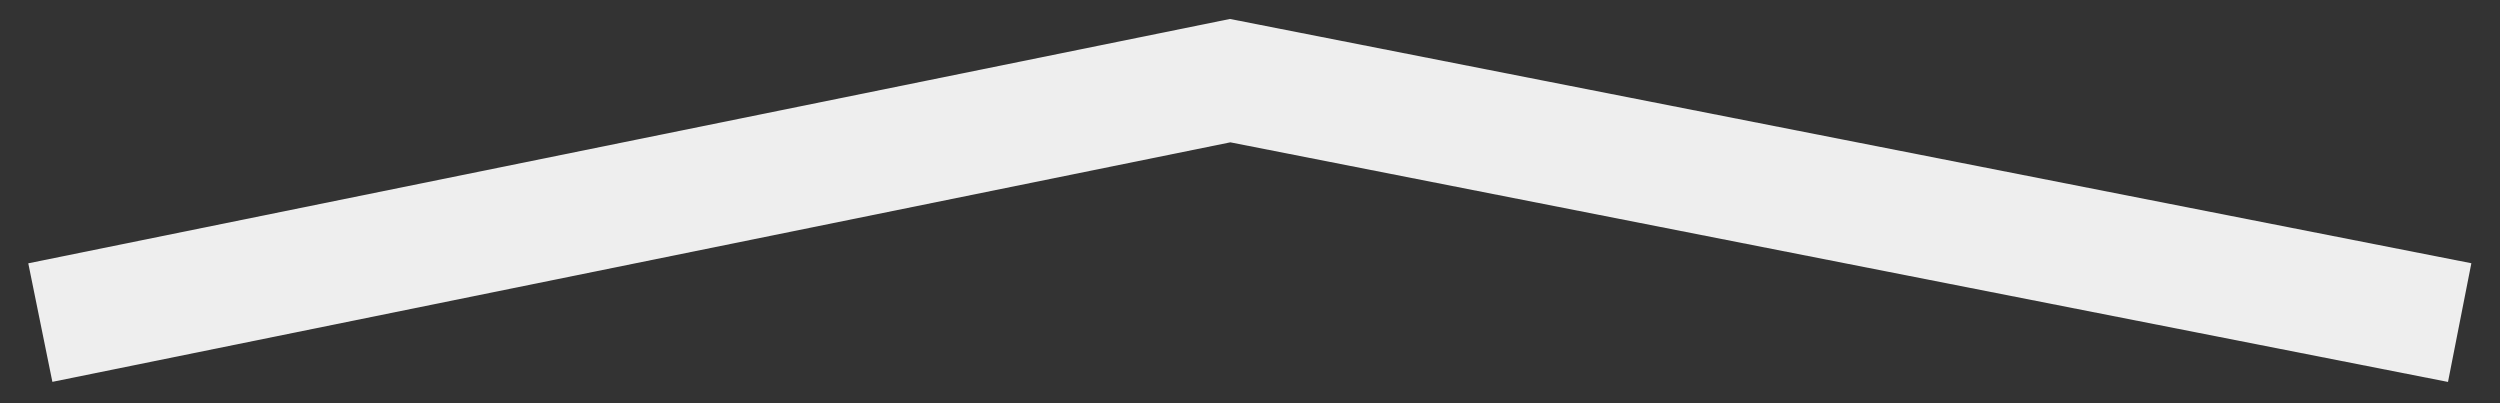 <svg width="62" height="10" viewBox="0 0 62 10" fill="none" xmlns="http://www.w3.org/2000/svg">
<rect x="0" y="0" width="62" height="10" fill="#333333" stroke="none"/>
<path d="M1 8L30.508 2L61 8" stroke="#EEEEEE" stroke-width="3"/>
</svg>
